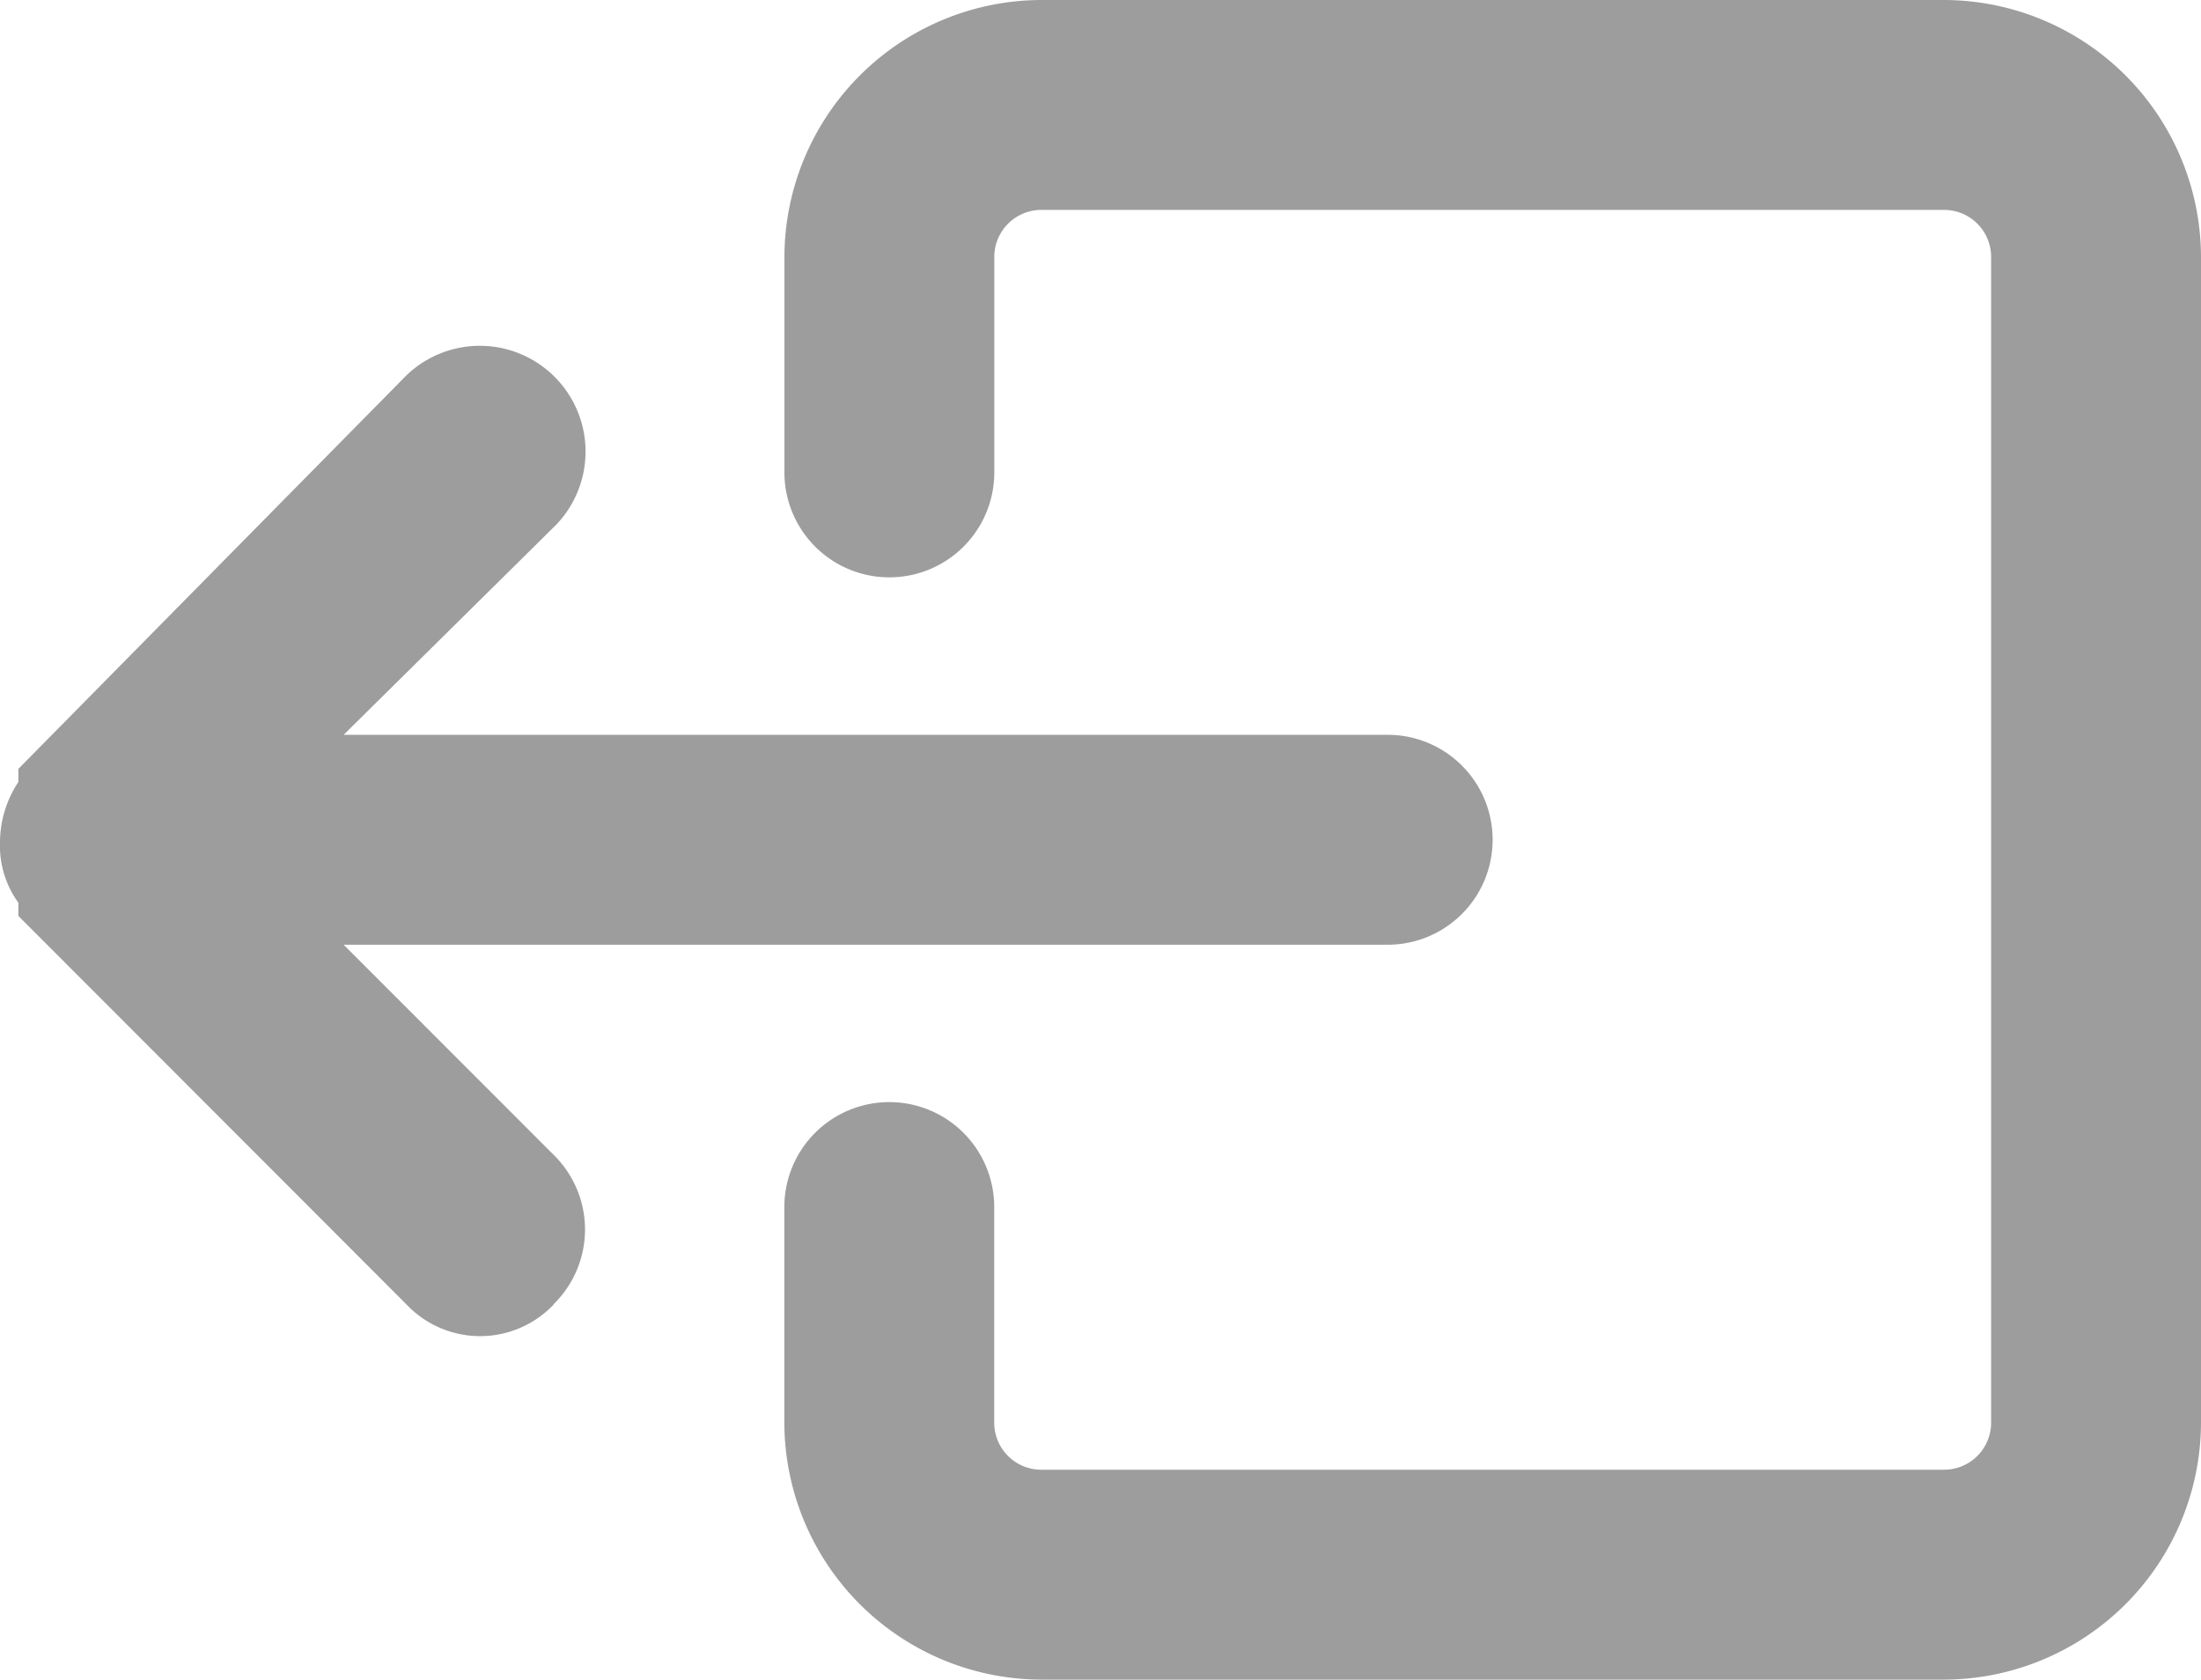 <svg xmlns="http://www.w3.org/2000/svg" width="28.881" height="22.037" viewBox="0 0 28.881 22.037">
  <path id="Union_1" data-name="Union 1" d="M3.373,0A3.38,3.38,0,0,0,0,3.374V18.663a3.38,3.38,0,0,0,3.373,3.374H15.215a3.38,3.38,0,0,0,3.373-3.374V15.839a1.377,1.377,0,1,0-2.754,0v2.824a.617.617,0,0,1-.619.62H3.374a.617.617,0,0,1-.62-.62V3.374a.617.617,0,0,1,.62-.62H15.216a.617.617,0,0,1,.619.62V6.2a1.377,1.377,0,1,0,2.754,0V3.374A3.38,3.38,0,0,0,15.215,0ZM21.618,4.924a1.372,1.372,0,0,0,0,1.963l2.754,2.755h-13.7a1.377,1.377,0,0,0,0,2.754h13.7l-2.788,2.755a1.388,1.388,0,0,0,1.962,1.963l5.094-5.165v-.172a1.437,1.437,0,0,0,.241-.792,1.271,1.271,0,0,0-.241-.792V10.02l-5.095-5.1a1.331,1.331,0,0,0-1.928,0Z" transform="translate(28.881 22.037) rotate(180)" fill="#9d9d9d"/>
</svg>
